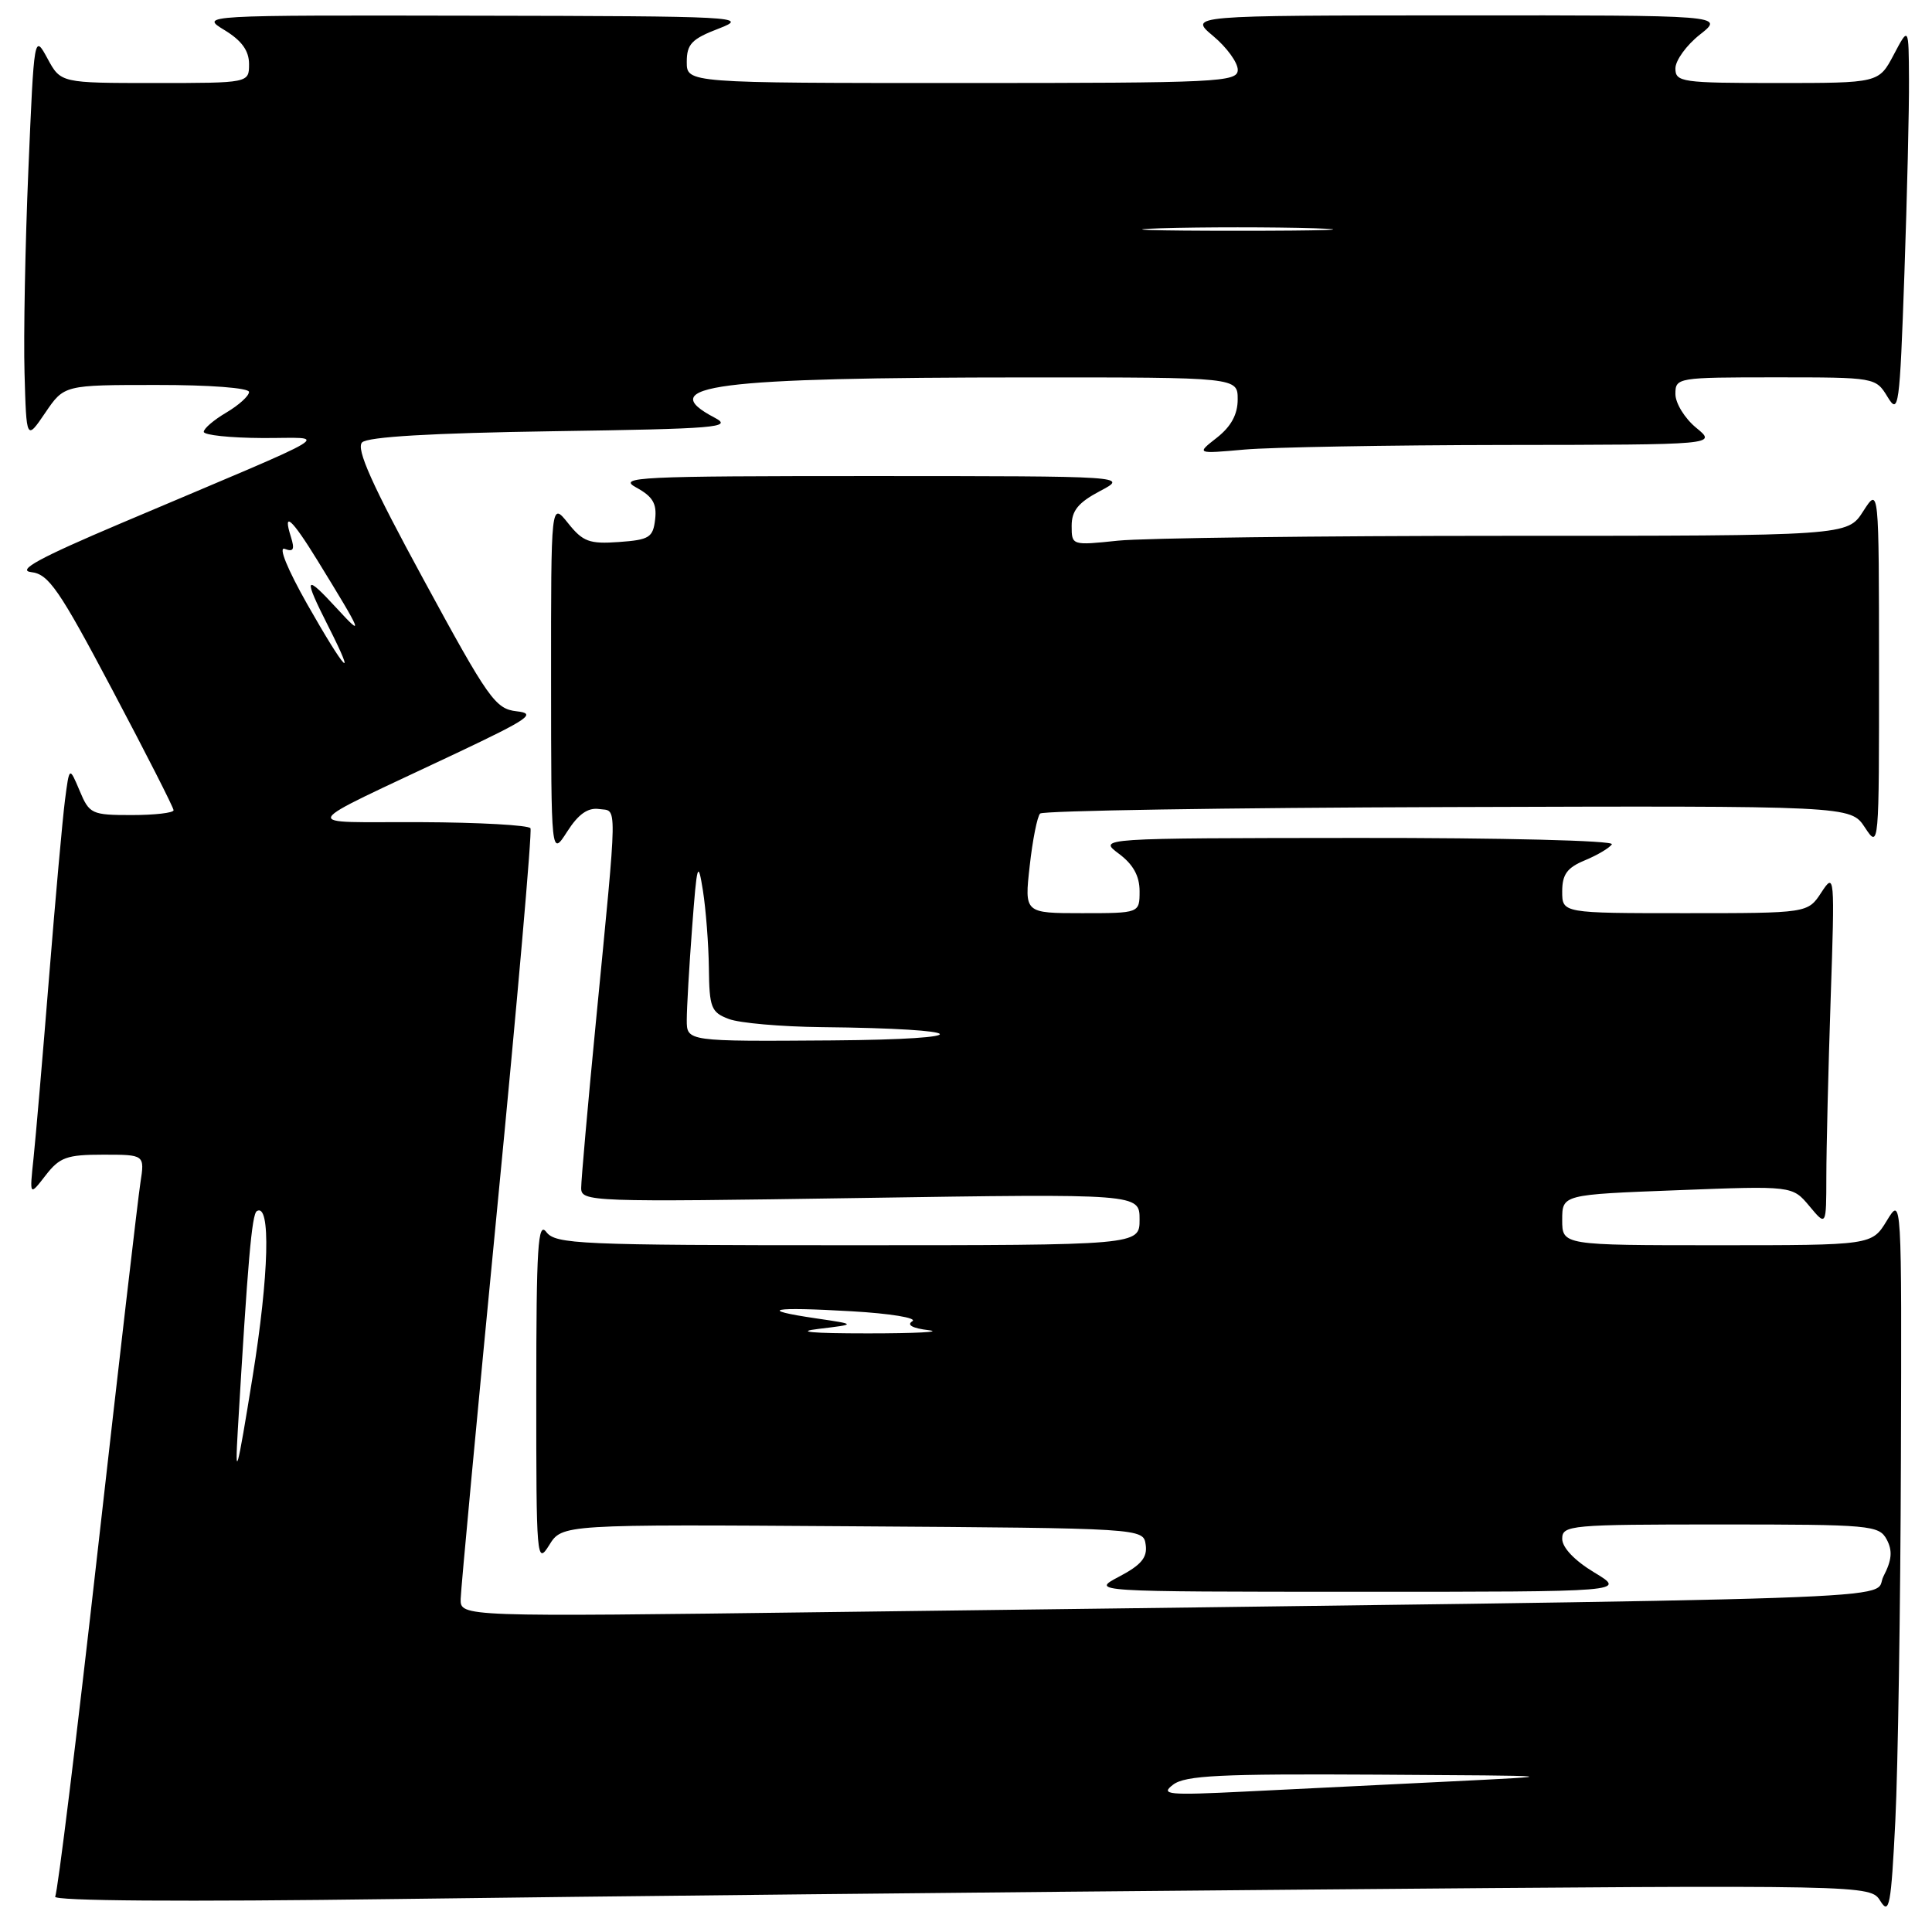 <?xml version="1.0" encoding="UTF-8" standalone="no"?>
<!DOCTYPE svg PUBLIC "-//W3C//DTD SVG 1.1//EN" "http://www.w3.org/Graphics/SVG/1.1/DTD/svg11.dtd" >
<svg xmlns="http://www.w3.org/2000/svg" xmlns:xlink="http://www.w3.org/1999/xlink" version="1.1" viewBox="0 0 256 256">
 <g >
 <path fill="currentColor"
d=" M 251.88 193.50 C 251.99 158.50 251.99 158.50 250.01 161.75 C 248.03 165.00 248.03 165.00 227.51 165.00 C 207.00 165.00 207.00 165.00 207.00 161.65 C 207.00 158.29 207.00 158.29 222.25 157.71 C 237.50 157.12 237.50 157.12 239.75 159.81 C 241.99 162.50 241.99 162.50 242.00 155.91 C 242.00 152.29 242.26 141.71 242.57 132.41 C 243.13 115.87 243.10 115.56 241.34 118.25 C 239.54 121.00 239.54 121.00 223.27 121.00 C 207.00 121.00 207.00 121.00 207.00 118.12 C 207.00 115.86 207.65 114.97 210.02 113.99 C 211.68 113.30 213.28 112.35 213.58 111.87 C 213.88 111.38 199.01 111.01 179.81 111.03 C 145.50 111.06 145.50 111.06 148.25 113.12 C 150.15 114.53 151.00 116.07 151.00 118.08 C 151.00 121.00 151.00 121.00 143.37 121.00 C 135.74 121.00 135.74 121.00 136.44 114.75 C 136.82 111.31 137.44 108.19 137.82 107.80 C 138.19 107.42 162.51 107.03 191.85 106.94 C 245.21 106.77 245.21 106.77 247.10 109.63 C 248.98 112.49 248.99 112.38 248.98 88.50 C 248.97 64.50 248.97 64.50 246.88 67.75 C 244.80 71.00 244.80 71.00 199.55 71.00 C 174.66 71.00 151.53 71.29 148.15 71.64 C 142.02 72.28 142.00 72.28 142.00 69.67 C 142.00 67.66 142.88 66.59 145.75 65.07 C 149.50 63.09 149.50 63.09 115.50 63.08 C 84.48 63.08 81.75 63.21 84.31 64.60 C 86.49 65.79 87.05 66.73 86.81 68.81 C 86.53 71.23 86.04 71.53 82.01 71.82 C 78.09 72.10 77.23 71.78 75.27 69.32 C 73.01 66.50 73.01 66.50 73.02 90.00 C 73.03 113.50 73.03 113.50 75.15 110.20 C 76.63 107.88 77.89 106.99 79.38 107.20 C 81.83 107.55 81.87 105.45 78.95 135.50 C 77.88 146.50 77.01 156.36 77.01 157.40 C 77.00 159.25 78.08 159.29 114.00 158.74 C 151.00 158.17 151.00 158.17 151.00 161.59 C 151.00 165.00 151.00 165.00 112.36 165.00 C 76.73 165.00 73.62 164.86 72.39 163.25 C 71.28 161.78 71.06 165.16 71.06 184.50 C 71.05 206.62 71.12 207.39 72.77 204.74 C 74.48 201.98 74.48 201.98 112.99 202.24 C 151.50 202.50 151.50 202.50 151.81 204.69 C 152.05 206.37 151.22 207.37 148.31 208.90 C 144.50 210.91 144.50 210.91 180.00 210.92 C 215.50 210.92 215.50 210.92 211.25 208.36 C 208.64 206.79 207.00 205.06 207.00 203.90 C 207.00 202.09 208.04 202.00 227.96 202.00 C 247.87 202.00 248.98 202.10 250.00 203.99 C 250.79 205.48 250.69 206.71 249.57 208.87 C 247.90 212.09 259.46 211.70 109.75 213.61 C 61.00 214.24 61.00 214.24 61.04 211.87 C 61.07 210.57 63.25 187.23 65.89 160.00 C 68.54 132.77 70.52 110.16 70.29 109.75 C 70.07 109.34 63.50 108.97 55.69 108.94 C 39.47 108.87 38.87 110.02 60.50 99.79 C 70.11 95.24 71.12 94.54 68.46 94.25 C 65.64 93.93 64.74 92.66 56.14 76.82 C 49.28 64.21 47.15 59.45 47.98 58.62 C 48.72 57.88 57.20 57.38 73.27 57.14 C 94.92 56.82 97.16 56.64 94.72 55.36 C 86.50 51.05 94.55 50.02 136.25 50.01 C 164.00 50.00 164.00 50.00 164.00 52.92 C 164.00 54.91 163.13 56.51 161.25 57.99 C 158.50 60.14 158.50 60.14 164.90 59.57 C 168.41 59.26 183.94 58.98 199.40 58.96 C 227.50 58.93 227.50 58.93 224.75 56.68 C 223.24 55.44 222.00 53.43 222.00 52.21 C 222.00 50.04 222.24 50.00 235.27 50.00 C 248.47 50.00 248.54 50.01 250.11 52.59 C 251.58 55.02 251.72 54.04 252.34 36.34 C 252.70 25.98 252.98 14.35 252.95 10.50 C 252.91 3.50 252.91 3.50 250.93 7.25 C 248.95 11.00 248.95 11.00 235.48 11.00 C 222.84 11.00 222.00 10.88 222.00 9.07 C 222.00 8.01 223.46 5.99 225.25 4.58 C 228.50 2.02 228.50 2.02 193.00 2.04 C 157.50 2.05 157.50 2.05 160.76 4.78 C 162.55 6.27 164.01 8.29 164.01 9.25 C 164.00 10.88 161.59 11.00 127.50 11.00 C 91.00 11.00 91.00 11.00 91.00 8.21 C 91.00 5.84 91.65 5.16 95.25 3.78 C 99.31 2.22 97.87 2.14 63.00 2.08 C 26.50 2.01 26.50 2.01 29.75 3.99 C 32.03 5.38 33.00 6.72 33.00 8.49 C 33.00 11.00 33.00 11.00 20.53 11.00 C 8.05 11.00 8.05 11.00 6.29 7.75 C 4.53 4.51 4.52 4.56 3.76 22.50 C 3.34 32.40 3.11 44.52 3.25 49.43 C 3.50 58.37 3.50 58.37 6.00 54.69 C 8.50 51.01 8.50 51.01 20.75 51.01 C 27.77 51.00 33.00 51.40 33.00 51.94 C 33.00 52.46 31.65 53.68 30.00 54.66 C 28.35 55.63 27.00 56.78 27.00 57.22 C 27.00 57.65 30.49 58.02 34.75 58.04 C 43.58 58.09 46.00 56.63 16.00 69.35 C 5.22 73.92 2.18 75.58 4.14 75.81 C 6.44 76.07 7.84 78.09 14.89 91.42 C 19.35 99.84 23.00 107.01 23.00 107.36 C 23.00 107.71 20.50 108.00 17.45 108.00 C 12.15 108.00 11.84 107.86 10.55 104.77 C 9.19 101.55 9.19 101.55 8.61 106.02 C 8.29 108.49 7.34 119.05 6.50 129.50 C 5.66 139.95 4.73 150.75 4.44 153.50 C 3.91 158.50 3.91 158.50 6.04 155.75 C 7.90 153.34 8.85 153.00 13.67 153.00 C 19.18 153.00 19.18 153.00 18.60 156.75 C 18.28 158.81 15.74 180.72 12.95 205.44 C 10.17 230.15 7.63 250.80 7.31 251.31 C 6.95 251.89 24.24 252.01 52.61 251.63 C 77.85 251.29 132.10 250.72 173.16 250.38 C 247.83 249.75 247.83 249.75 249.16 251.90 C 250.34 253.79 250.58 252.49 251.14 241.28 C 251.49 234.25 251.82 212.75 251.88 193.50 Z  M 155.44 236.48 C 157.05 235.25 161.70 235.03 182.44 235.15 C 207.50 235.30 207.50 235.30 192.00 236.06 C 183.47 236.47 171.32 237.07 165.00 237.39 C 154.71 237.90 153.70 237.80 155.44 236.48 Z  M 31.51 189.50 C 32.83 167.10 33.37 160.89 34.03 160.48 C 35.90 159.32 35.66 168.89 33.46 182.50 C 31.41 195.22 31.11 196.29 31.51 189.50 Z  M 108.50 176.08 C 113.50 175.48 113.50 175.48 108.13 174.69 C 100.24 173.53 102.22 173.13 112.83 173.75 C 117.96 174.04 121.59 174.64 120.89 175.07 C 120.10 175.56 120.89 176.00 123.07 176.26 C 124.95 176.49 121.33 176.68 115.00 176.68 C 107.52 176.68 105.25 176.47 108.50 176.08 Z  M 91.00 135.15 C 91.00 133.59 91.32 128.08 91.71 122.90 C 92.35 114.36 92.49 113.91 93.14 118.00 C 93.53 120.47 93.89 125.10 93.93 128.27 C 93.99 133.52 94.23 134.14 96.57 135.02 C 97.98 135.56 103.49 136.04 108.82 136.10 C 128.94 136.30 130.09 137.71 110.25 137.86 C 91.00 138.00 91.00 138.00 91.00 135.15 Z  M 40.72 80.08 C 38.07 75.39 36.85 72.39 37.73 72.73 C 38.89 73.17 39.07 72.81 38.55 71.15 C 37.43 67.62 38.63 68.68 42.06 74.25 C 48.07 84.03 48.30 84.61 44.60 80.58 C 40.34 75.95 40.15 76.38 43.52 83.03 C 47.39 90.67 45.74 88.92 40.72 80.08 Z  M 153.75 30.25 C 159.39 30.08 168.61 30.08 174.25 30.25 C 179.89 30.43 175.28 30.58 164.00 30.58 C 152.72 30.58 148.11 30.43 153.75 30.25 Z "/>
</g>
</svg>